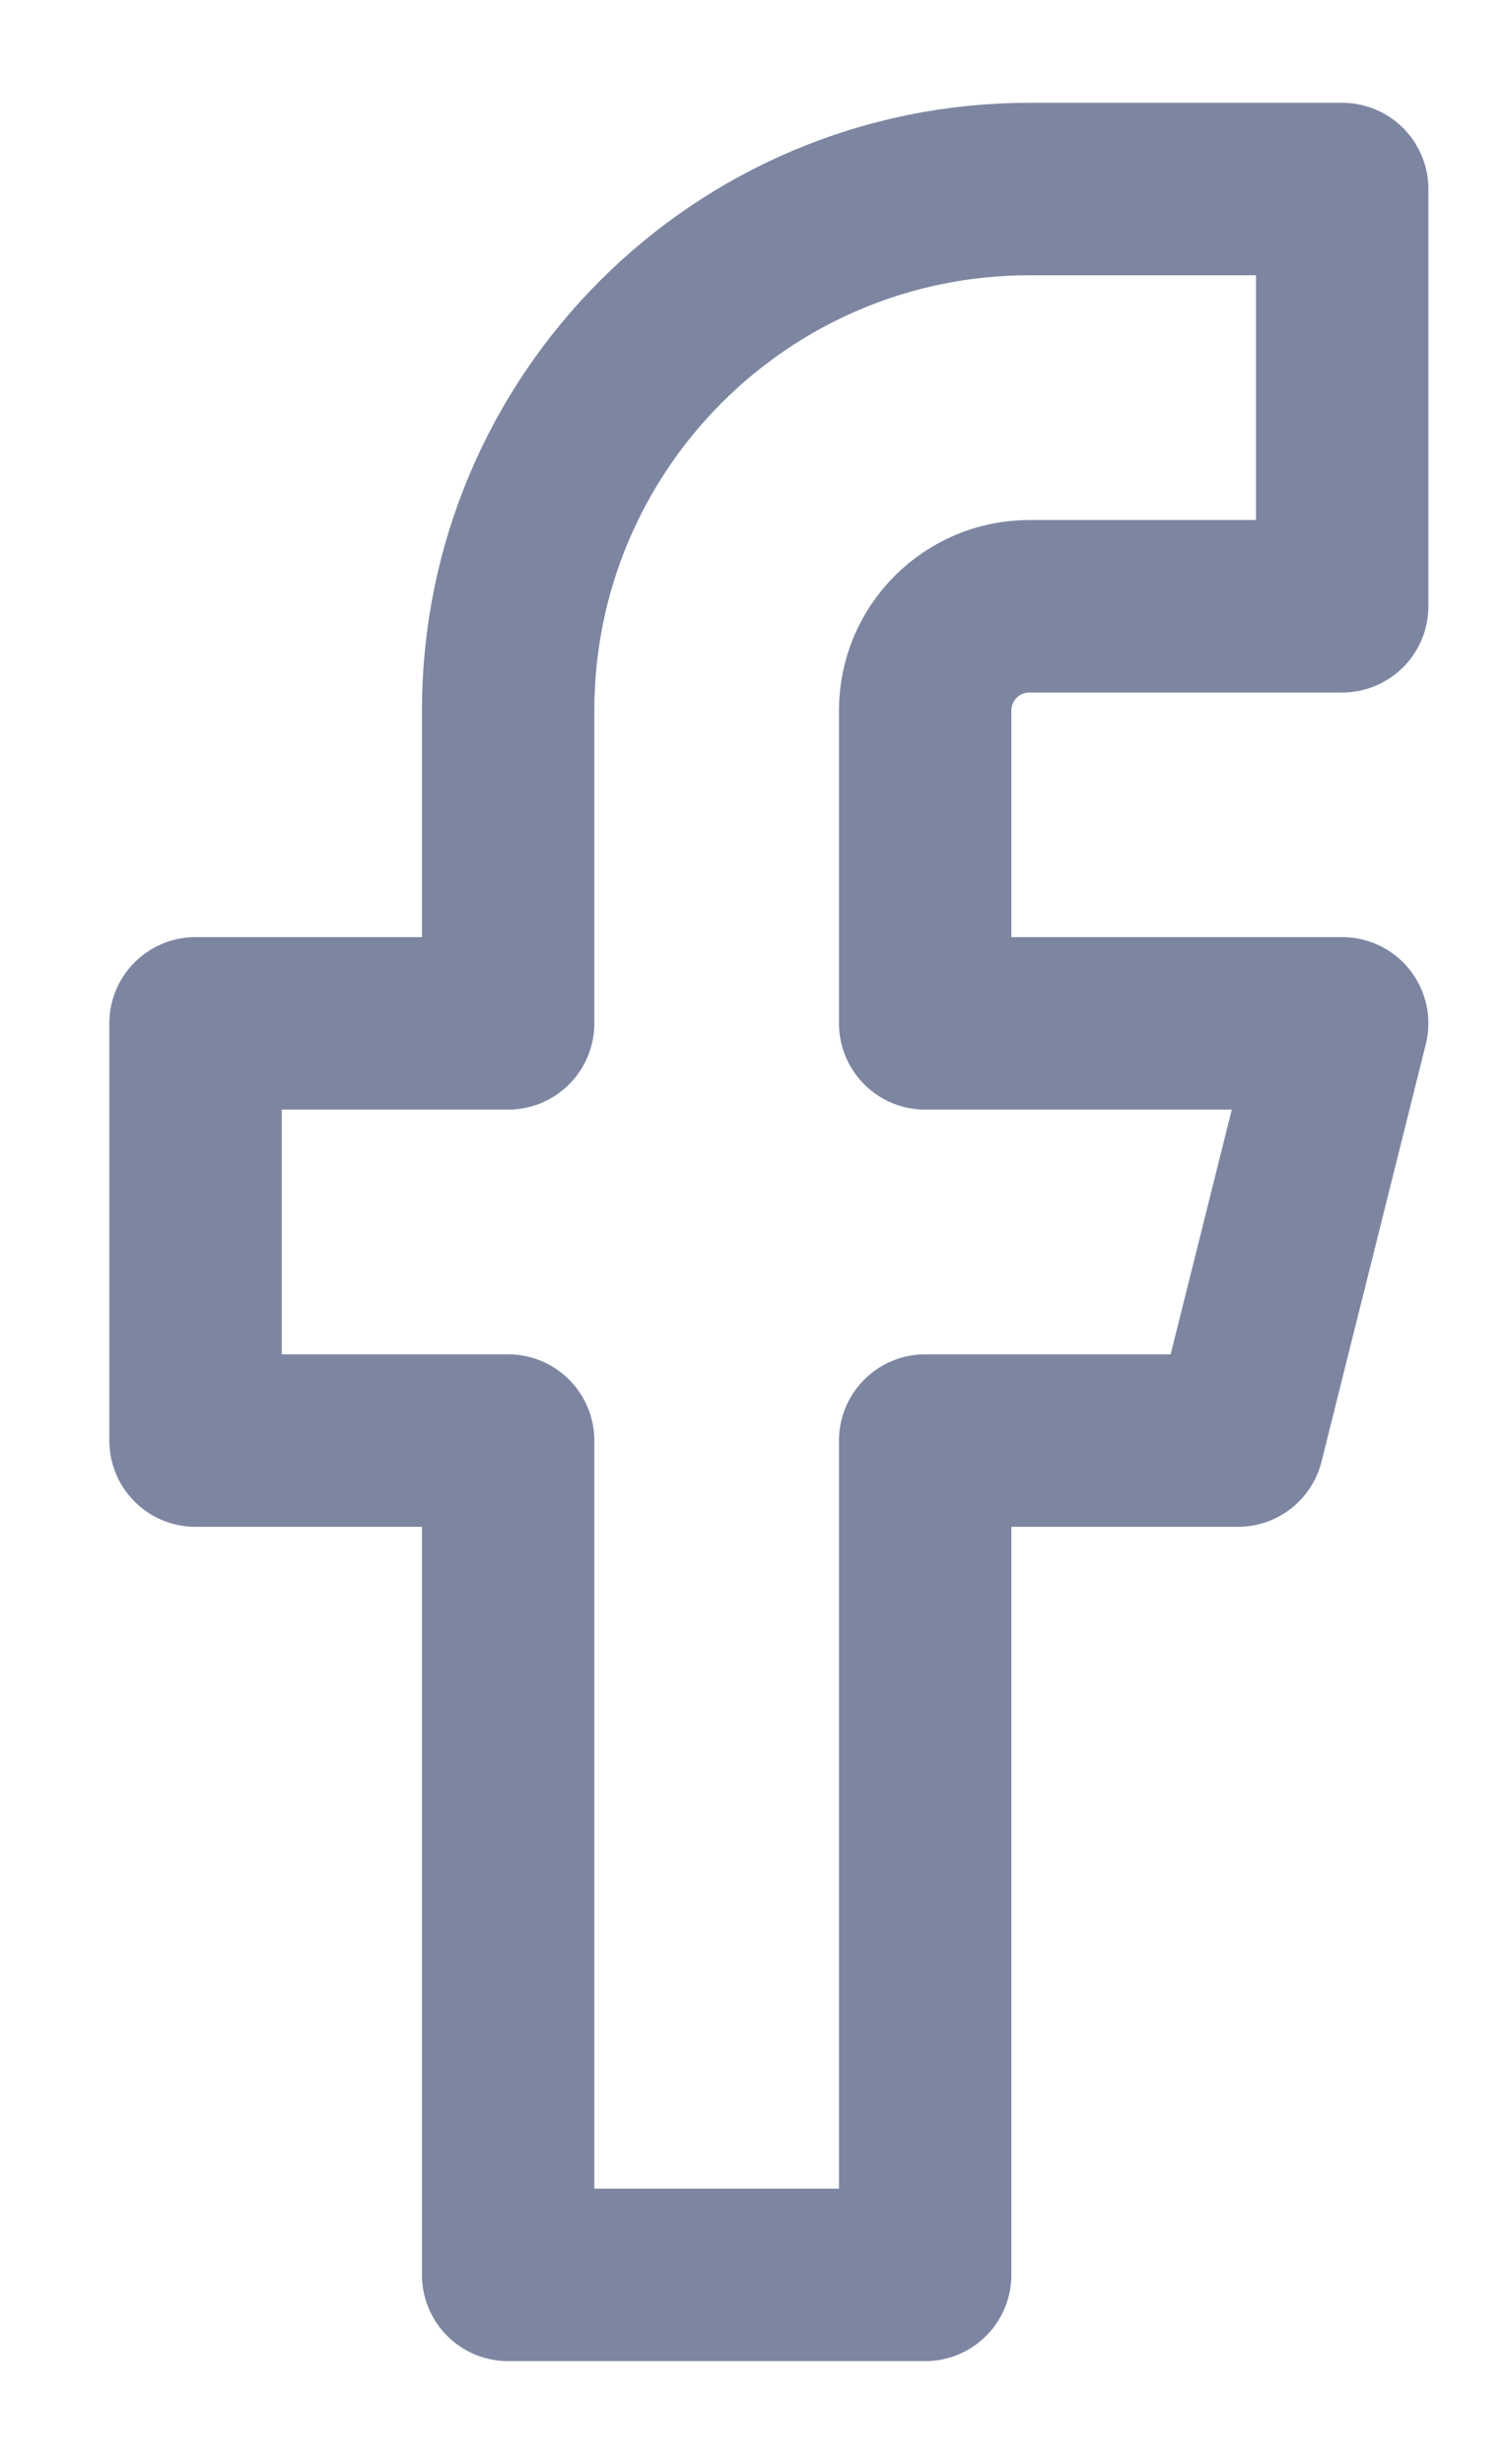<svg width="11" height="18" viewBox="0 0 11 18" fill="none" xmlns="http://www.w3.org/2000/svg">
<path fill-rule="evenodd" clip-rule="evenodd" d="M9.81 1.381H7.524C5.42 1.381 3.714 3.087 3.714 5.191V7.476H1.429V10.524H3.714V16.619H6.762V10.524H9.048L9.81 7.476H6.762V5.191C6.762 4.77 7.103 4.429 7.524 4.429H9.81V1.381Z" stroke="#7D86A1" stroke-width="1.26" stroke-linecap="round" stroke-linejoin="round"/>
</svg>
